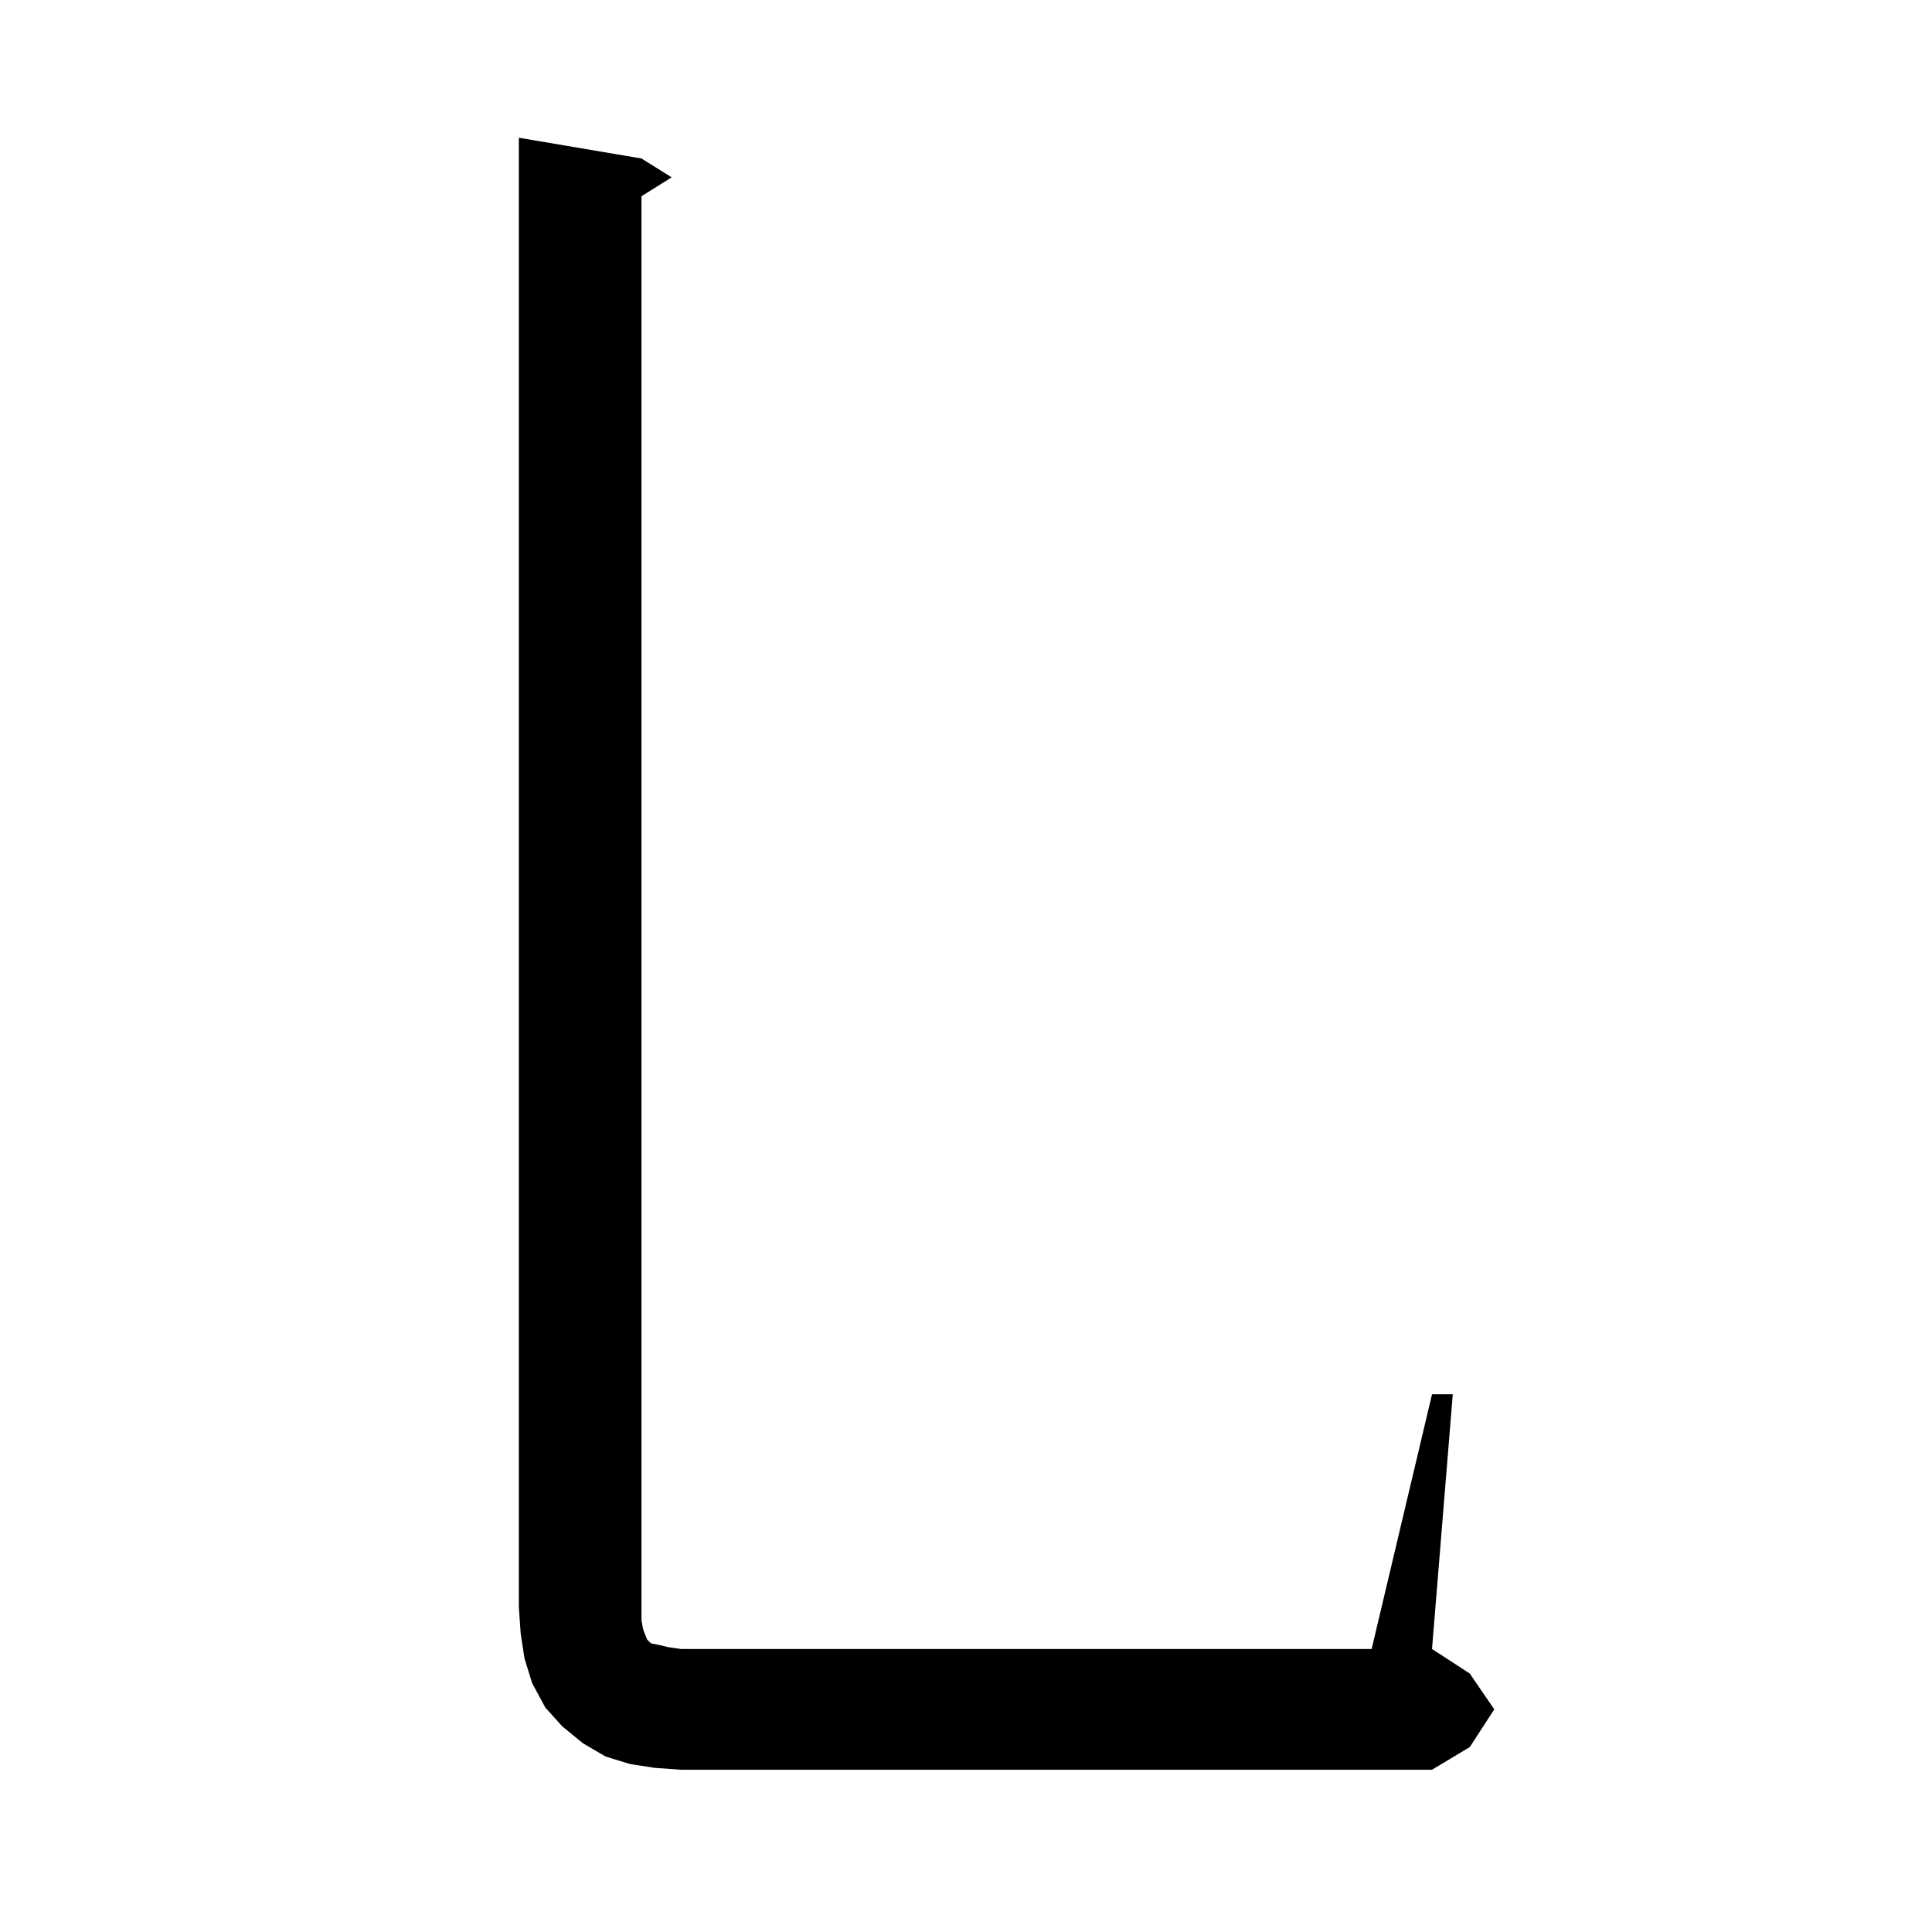 <?xml version="1.0" standalone="no"?>
<!DOCTYPE svg PUBLIC "-//W3C//DTD SVG 1.1//EN" "http://www.w3.org/Graphics/SVG/1.1/DTD/svg11.dtd" >
<svg xmlns="http://www.w3.org/2000/svg" xmlns:xlink="http://www.w3.org/1999/xlink" version="1.1" viewBox="0 -144 1024 1024">
  <g transform="matrix(1 0 0 -1 0 880)">
   <path fill="currentColor"
d="M347 87l-13 2l-13 4l-12 7l-11 9l-9 10l-7 13l-4 13l-2 13l-1 14v779l65 -11l16 -10l-16 -10v-755l1 -5l2 -5l2 -2l5 -1l4 -1l7 -1h366l32 135h11l-11 -135l20 -13l13 -19l-13 -20l-20 -12h-398z" />
  </g>

</svg>
